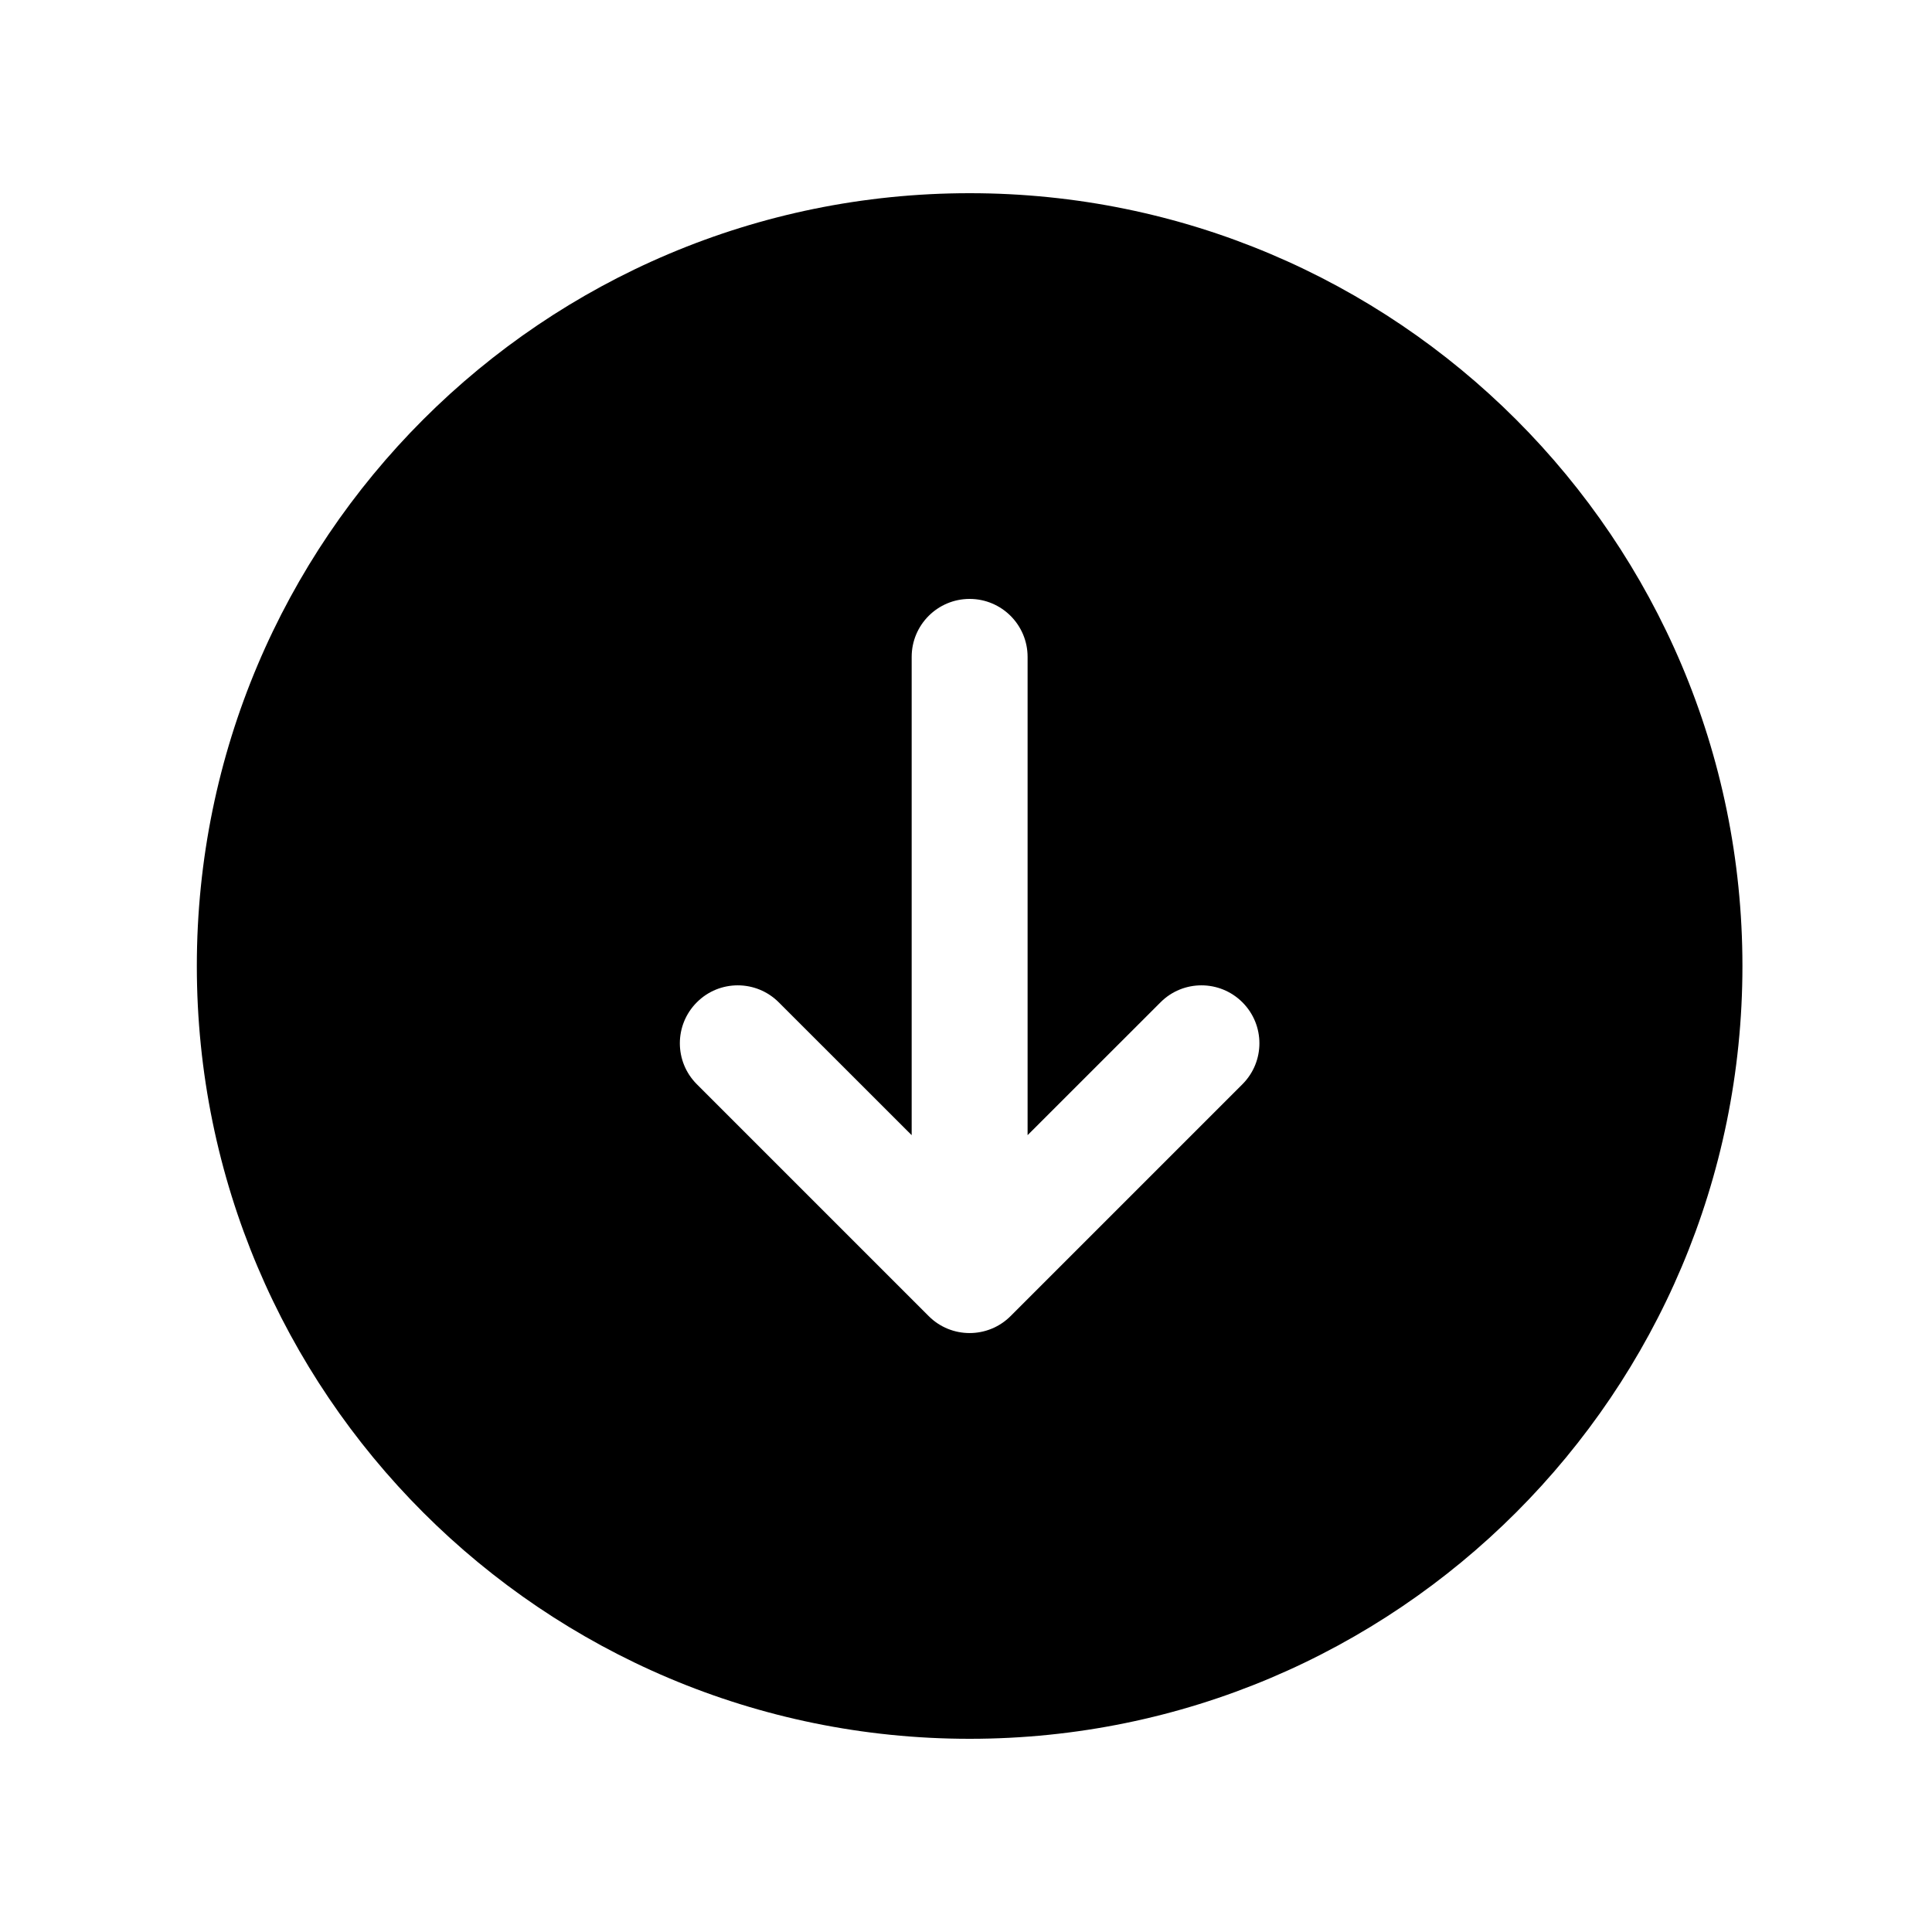 <svg color='currentColor' width="25" height="25" viewBox="0 0 25 25" fill="none" xmlns="http://www.w3.org/2000/svg">
<path fill-rule="evenodd" clip-rule="evenodd" d="M2.547 12.5C2.547 18.023 7.024 22.5 12.547 22.5C18.07 22.5 22.547 18.023 22.547 12.5C22.547 6.977 18.07 2.5 12.547 2.5C7.024 2.5 2.547 6.977 2.547 12.5ZM16.077 12.97C16.37 13.263 16.37 13.737 16.077 14.03L13.077 17.03C12.784 17.323 12.309 17.323 12.017 17.03L9.017 14.03C8.724 13.737 8.724 13.263 9.017 12.97C9.309 12.677 9.784 12.677 10.077 12.97L11.797 14.689V8.5C11.797 8.086 12.133 7.75 12.547 7.75C12.961 7.75 13.297 8.086 13.297 8.5V14.689L15.017 12.97C15.309 12.677 15.784 12.677 16.077 12.97Z" fill="currentColor"/>
</svg>
